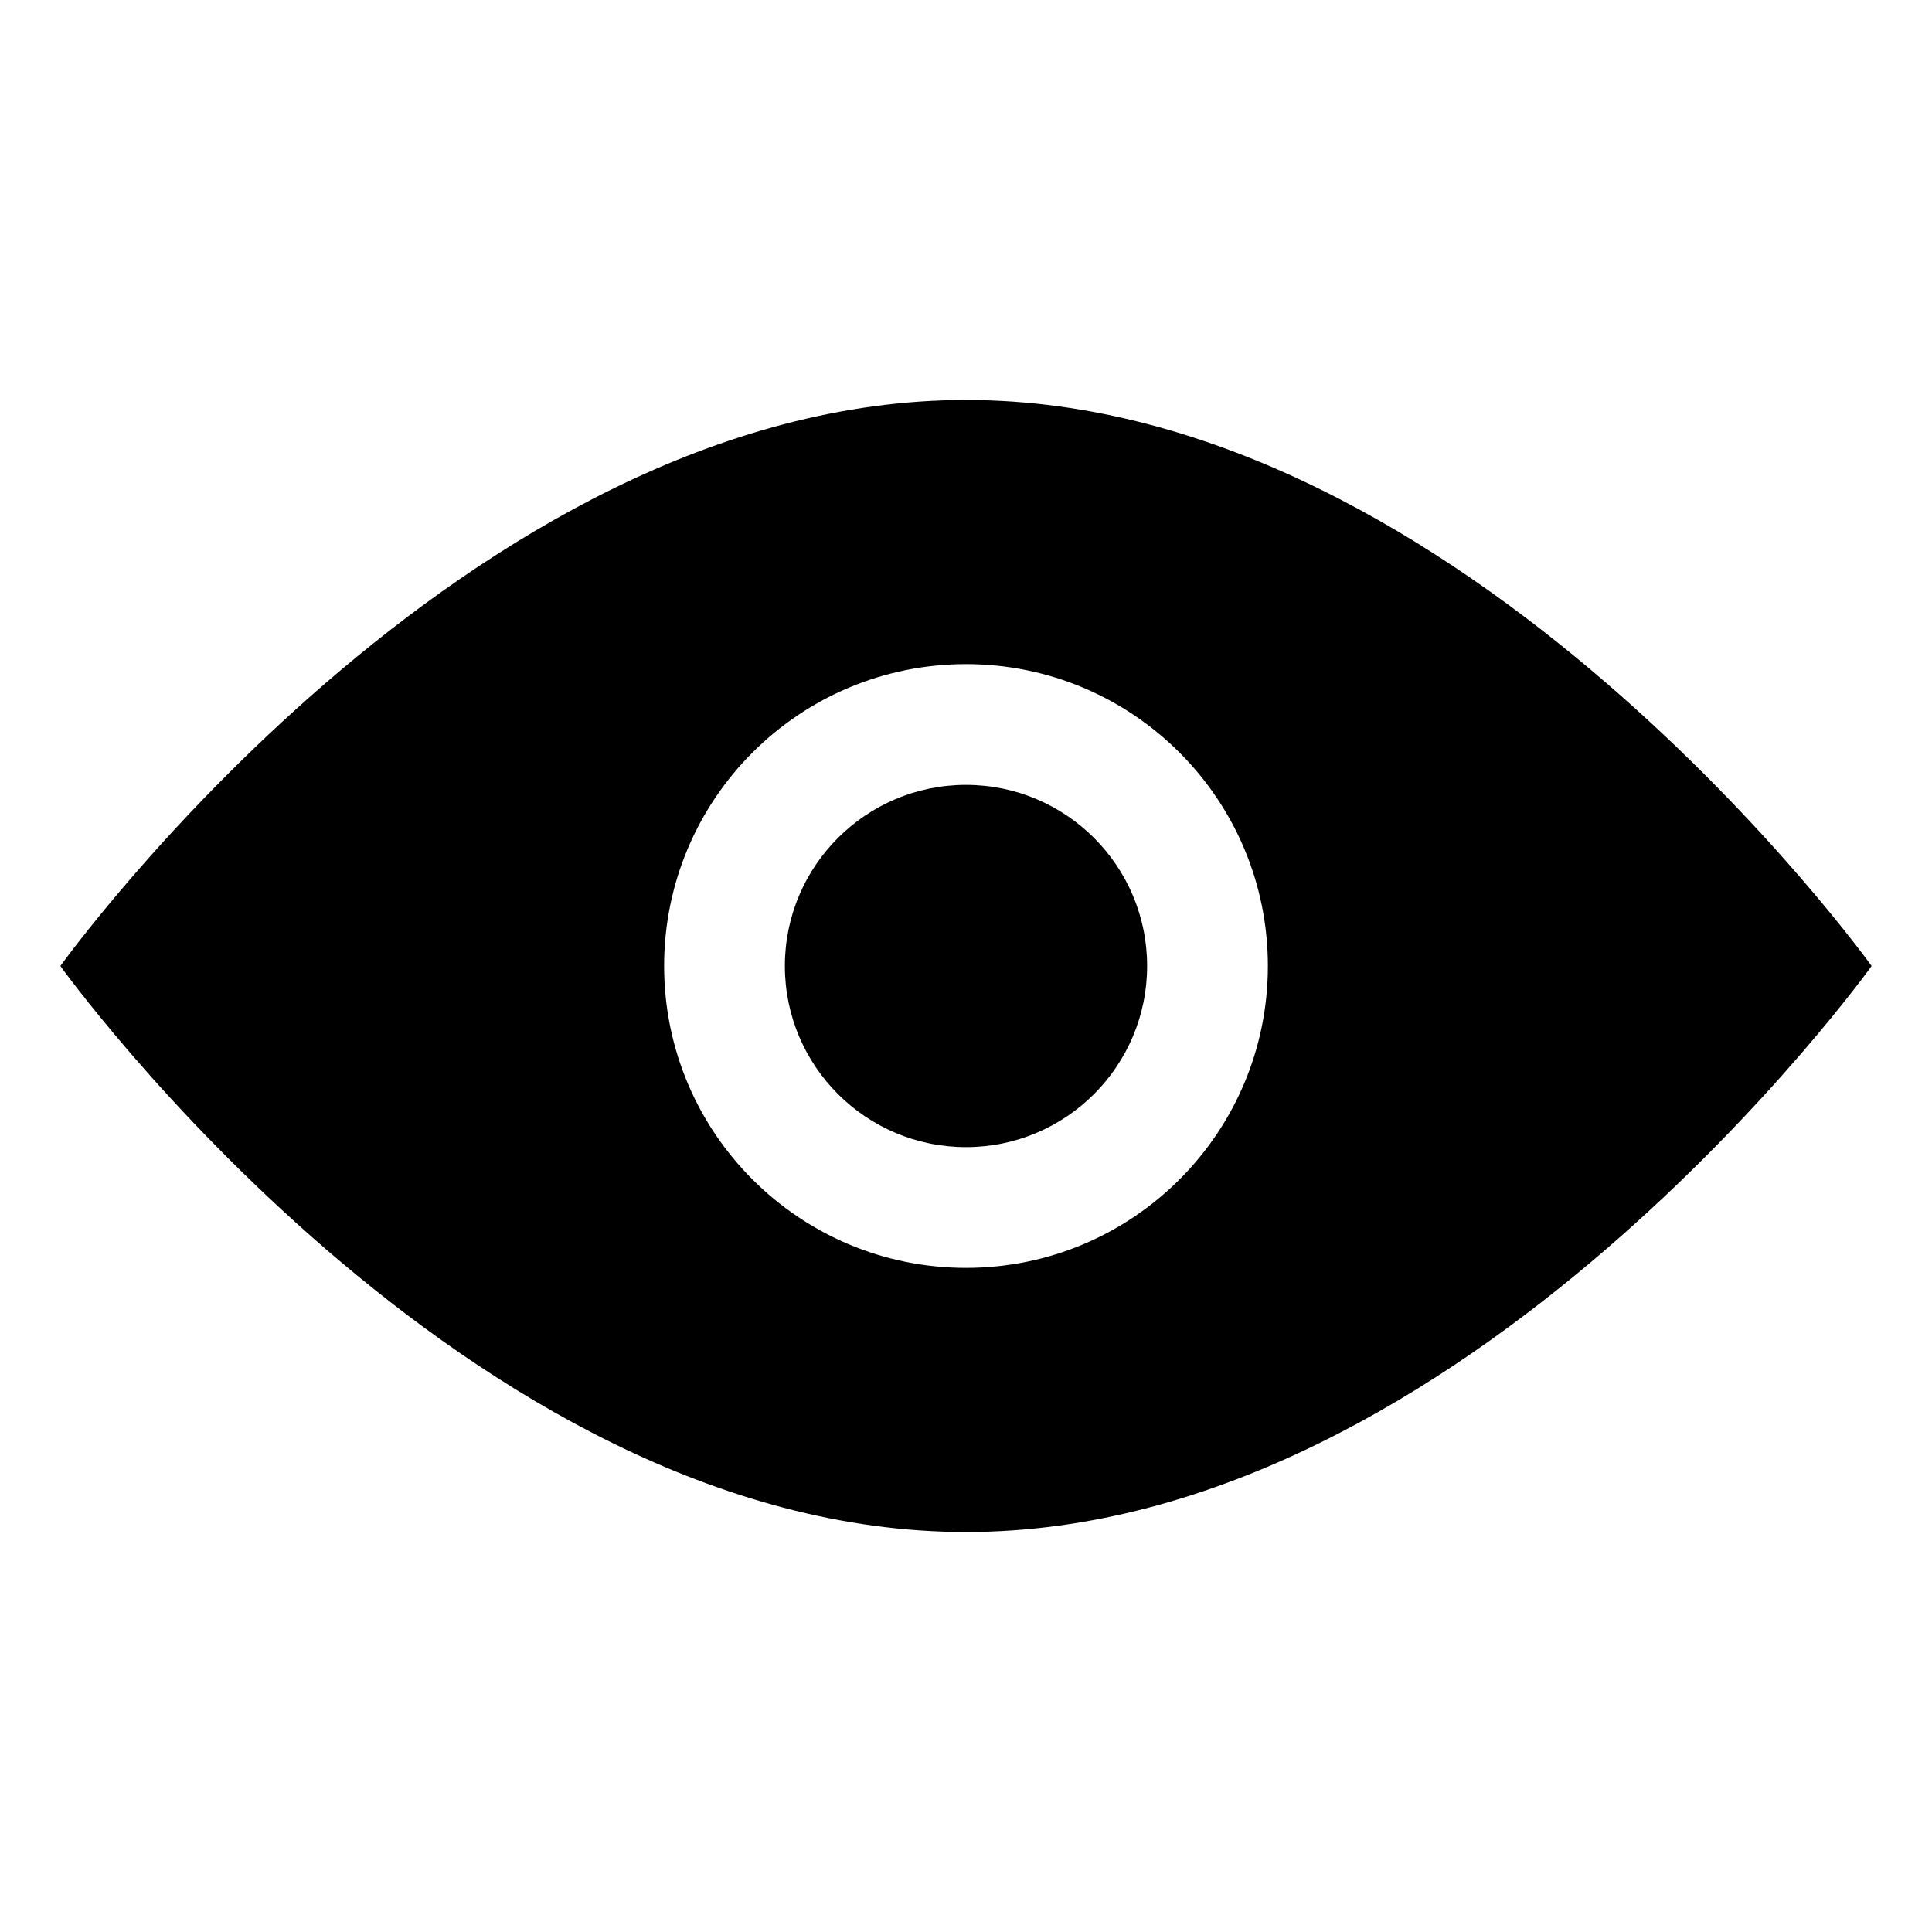 <?xml version="1.0" encoding="utf-8"?>
<!-- Generator: Adobe Illustrator 21.0.0, SVG Export Plug-In . SVG Version: 6.00 Build 0)  -->
<svg version="1.1" id="Livello_1" xmlns="http://www.w3.org/2000/svg" xmlns:xlink="http://www.w3.org/1999/xlink" x="0px" y="0px"
	 viewBox="0 0 512 512" style="enable-background:new 0 0 512 512;" xml:space="preserve">
<style type="text/css">
	.st0{stroke:#000000;stroke-width:64;stroke-miterlimit:10;}
	.st1{stroke:#000000;stroke-width:32;stroke-miterlimit:10;}
	.st2{stroke:#000000;stroke-width:96;stroke-miterlimit:10;}
	.st3{fill:none;stroke:#FFFFFF;stroke-width:32;stroke-miterlimit:10;}
	.st4{fill:none;stroke:#000000;stroke-width:32;stroke-linejoin:round;stroke-miterlimit:10;}
	.st5{fill:none;stroke:#000000;stroke-width:64;stroke-linejoin:round;stroke-miterlimit:10;}
	.st6{fill:none;stroke:#000000;stroke-width:96;stroke-linejoin:round;stroke-miterlimit:10;}
</style>
<g>
	<g>
		<path d="M256,208c-26.5,0-48,21.5-48,48s21.5,48,48,48s48-21.5,48-48S282.5,208,256,208z"/>
	</g>
	<g>
		<path d="M256,106C123.5,106,16,256,16,256s107.5,150,240,150s240-150,240-150S388.5,106,256,106z M256,336c-44.2,0-80-35.8-80-80
			s35.8-80,80-80s80,35.8,80,80S300.2,336,256,336z"/>
	</g>
</g>
</svg>
